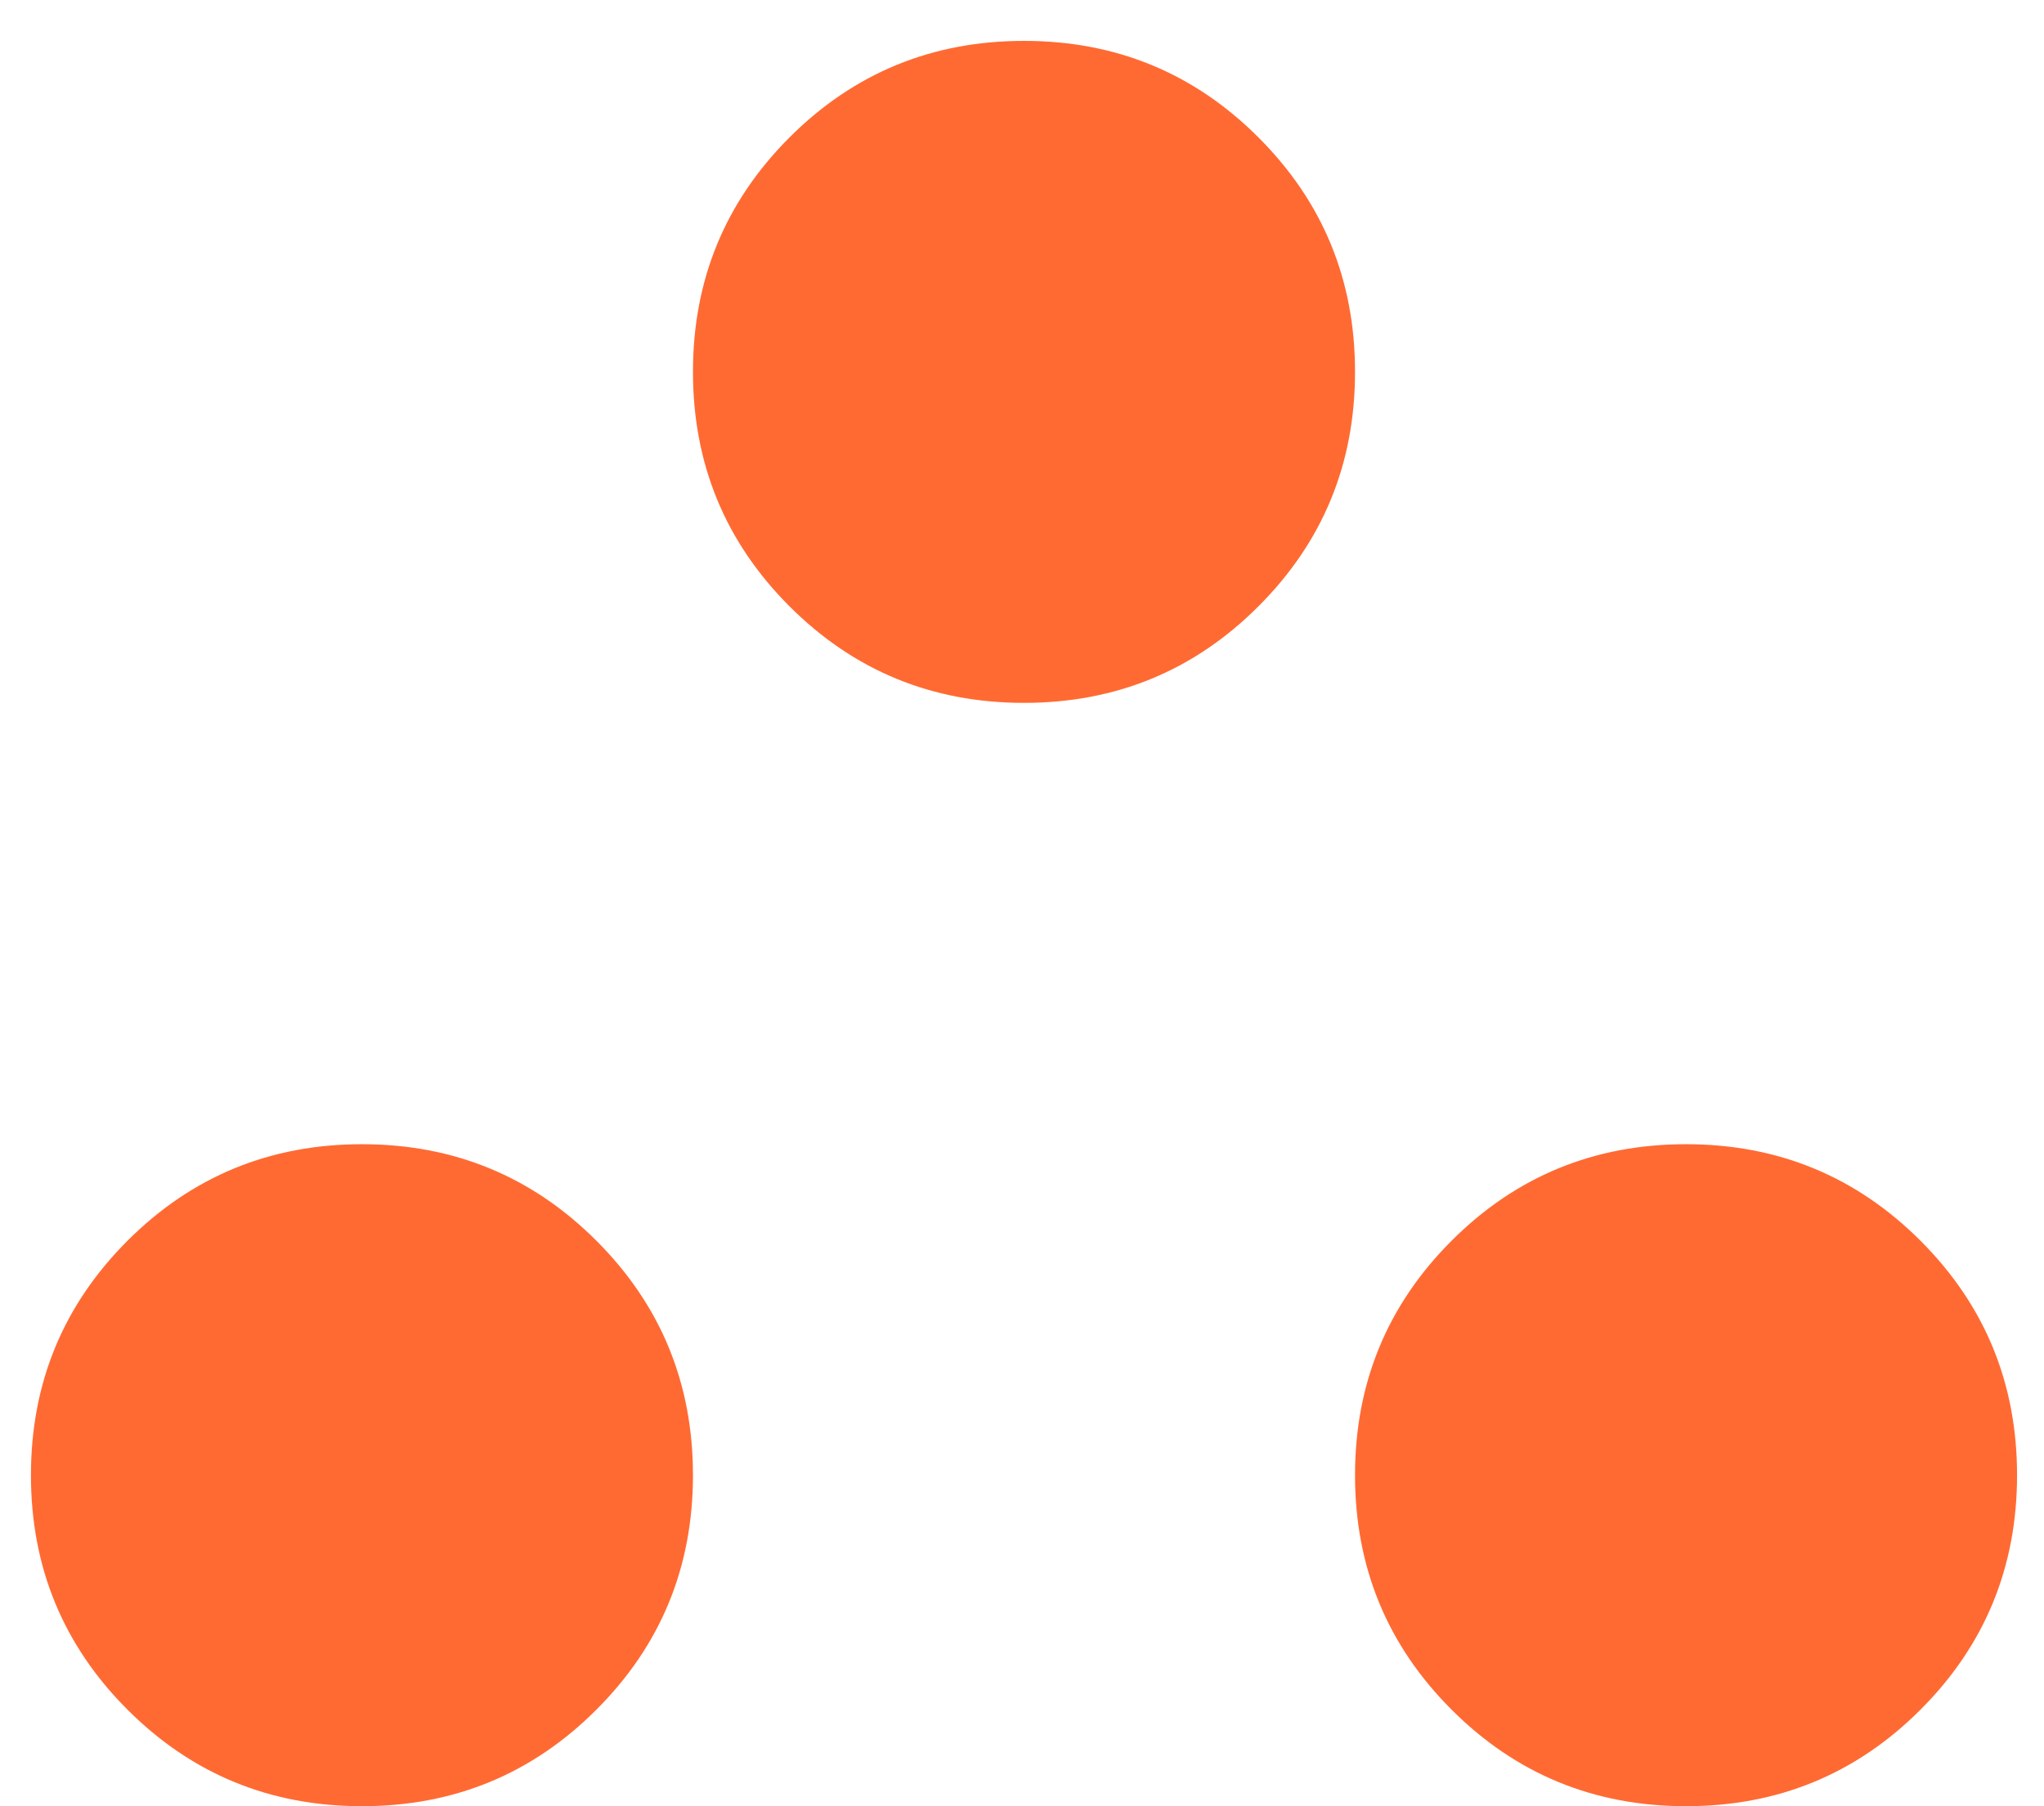 <svg width="43" height="38" viewBox="0 0 43 38" fill="none" xmlns="http://www.w3.org/2000/svg">
<path d="M7.615 37.999C5.68 37.999 4.036 37.322 2.682 35.968C1.328 34.614 0.651 32.97 0.651 31.035C0.651 29.101 1.328 27.457 2.682 26.103C4.036 24.749 5.68 24.072 7.615 24.072C9.549 24.072 11.193 24.749 12.547 26.103C13.901 27.457 14.578 29.101 14.578 31.035C14.578 32.97 13.901 34.614 12.547 35.968C11.193 37.322 9.549 37.999 7.615 37.999ZM35.469 37.999C33.535 37.999 31.891 37.322 30.537 35.968C29.183 34.614 28.506 32.97 28.506 31.035C28.506 29.101 29.183 27.457 30.537 26.103C31.891 24.749 33.535 24.072 35.469 24.072C37.404 24.072 39.048 24.749 40.402 26.103C41.756 27.457 42.433 29.101 42.433 31.035C42.433 32.97 41.756 34.614 40.402 35.968C39.048 37.322 37.404 37.999 35.469 37.999ZM21.542 14.787C19.608 14.787 17.963 14.11 16.609 12.756C15.255 11.402 14.578 9.758 14.578 7.823C14.578 5.889 15.255 4.245 16.609 2.891C17.963 1.537 19.608 0.86 21.542 0.86C23.476 0.86 25.12 1.537 26.474 2.891C27.829 4.245 28.506 5.889 28.506 7.823C28.506 9.758 27.829 11.402 26.474 12.756C25.12 14.11 23.476 14.787 21.542 14.787Z" fill="#FF6A33"/>
</svg>
